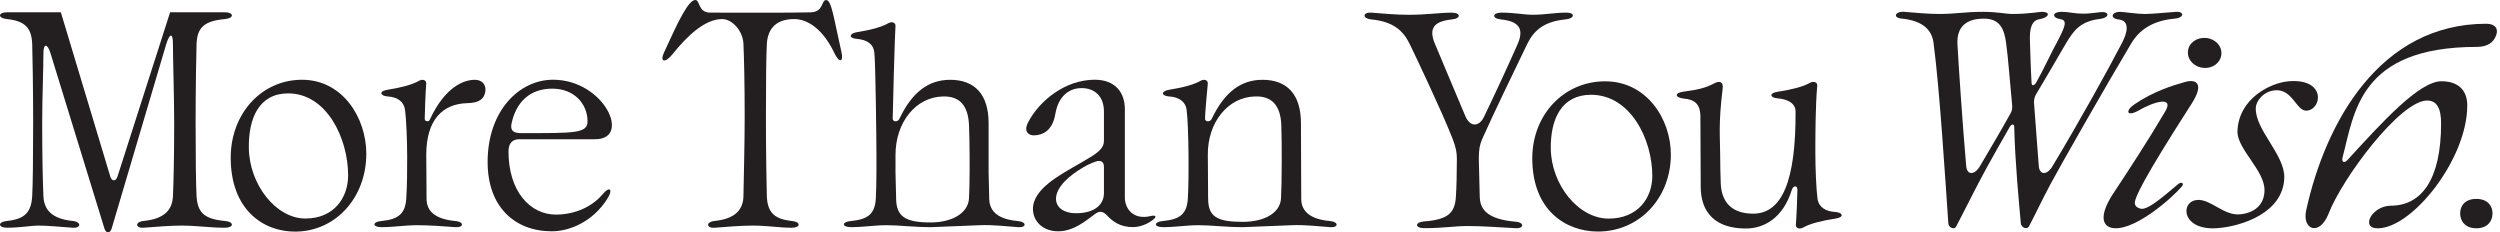 <svg width="269" height="25" viewBox="0 0 269 25" fill="none" xmlns="http://www.w3.org/2000/svg">
<path d="M153.24 23.825C155.844 23.626 156.554 22.896 156.656 21.14C156.722 20.18 156.758 18.557 156.758 17.132C156.758 16.438 156.691 15.973 156.318 14.978C155.201 12.094 152.126 5.635 151.686 4.742C151.012 3.348 149.961 2.322 147.56 2.092C146.544 1.994 146.615 1.296 147.56 1.362C148.878 1.459 150.2 1.592 151.549 1.592C153.577 1.592 154.828 1.362 156.216 1.362C157.197 1.362 157.232 1.99 156.216 2.092C154.357 2.291 153.647 2.985 154.424 4.777C155.303 6.829 156.589 9.979 157.672 12.496C158.178 13.69 159.158 13.69 159.699 12.527C160.884 10.076 162.472 6.63 163.284 4.773C164.061 3.017 163.351 2.287 161.492 2.088C160.476 1.99 160.578 1.358 161.558 1.358C162.943 1.358 163.994 1.588 164.904 1.588C166.257 1.588 167.238 1.358 168.555 1.358C169.501 1.358 169.469 1.986 168.454 2.088C166.053 2.318 165.006 3.348 164.327 4.738C163.01 7.454 160.609 12.426 159.491 14.943C159.221 15.571 159.119 16.071 159.119 17.062L159.221 21.172C159.256 22.565 160.068 23.591 163.076 23.857C164.057 23.923 163.99 24.617 163.076 24.551C161.115 24.454 159.558 24.321 157.868 24.321C156.515 24.321 155.299 24.551 153.236 24.551C152.255 24.551 152.188 23.923 153.236 23.821L153.24 23.825Z" fill="#231F20"/>
<path d="M164.873 17.039C164.873 12.36 168.254 8.75 172.717 8.75C177.18 8.75 179.785 12.805 179.785 16.625C179.785 21.305 176.404 24.914 171.94 24.914C168.493 24.914 164.873 22.635 164.873 17.039ZM173.09 23.521C176.235 23.521 177.788 21.301 177.788 18.932C177.788 14.963 175.423 10.198 171.195 10.198C168.018 10.198 166.834 12.805 166.865 15.97C166.9 19.876 169.842 23.521 173.086 23.521H173.09Z" fill="#231F20"/>
<path d="M182.997 19.97L182.962 12.539C182.962 11.087 182.216 10.705 181.236 10.615C180.255 10.525 180.051 9.995 181.236 9.846C182.656 9.667 183.534 9.46 184.413 8.988C184.989 8.664 185.46 8.75 185.358 9.55C184.883 13.37 185.087 14.85 185.087 16.45C185.087 17.367 185.123 19.025 185.154 19.794C185.256 21.777 186.37 22.99 188.637 22.99C191.747 22.99 193.238 19.466 193.202 12.005C193.202 11.087 192.324 10.674 191.276 10.584C190.465 10.525 190.296 10.022 191.276 9.874C192.665 9.667 194.014 9.339 194.724 8.925C195.128 8.687 195.571 8.836 195.536 9.222C195.332 11.443 195.332 14.85 195.332 16.446V16.504C195.332 18.104 195.434 20.473 195.567 21.39C195.701 22.307 196.446 22.752 197.493 22.811C198.305 22.869 198.474 23.373 197.493 23.521C196.105 23.728 194.755 24.056 194.045 24.469C193.641 24.707 193.198 24.559 193.234 24.173C193.3 23.49 193.402 20.945 193.402 20.442C193.402 20.235 193.336 20.056 193.167 20.056C192.998 20.056 192.861 20.235 192.794 20.442C191.849 23.49 189.786 24.587 187.856 24.587C185.625 24.587 182.989 23.787 182.989 19.966L182.997 19.97Z" fill="#231F20"/>
<path d="M227.339 20.89C228.904 18.529 231.077 15.22 232.991 11.969C233.948 10.33 231.795 10.908 230.112 11.891C228.826 12.613 228.649 11.911 229.661 11.228C231.756 9.803 233.815 9.187 235.101 8.824C236.286 8.48 237.262 8.952 235.772 11.232C230.505 19.423 229.791 21.164 229.708 21.749C229.665 22.221 230.061 22.393 230.359 22.459C231.175 22.639 233.234 20.738 234.38 19.798C234.709 19.529 235.066 19.708 234.764 20.067C233.815 21.203 229.865 24.731 227.492 24.555C226.245 24.461 225.767 23.334 227.339 20.887V20.89ZM237.376 4.086C238.365 4.172 239.098 4.952 239.02 5.838C238.941 6.751 238.086 7.391 237.098 7.302C236.074 7.212 235.344 6.431 235.423 5.518C235.497 4.632 236.352 3.996 237.376 4.086Z" fill="#231F20"/>
<path d="M257.242 22.132C260.556 22.132 262.662 19.318 262.662 13.28C262.662 11.579 262.16 10.818 261.156 10.818C258.277 10.818 252.053 19.111 250.547 23.01C249.578 25.441 247.703 24.739 248.138 22.659C250.213 13.164 256.069 2.556 267.518 2.556C268.455 2.556 268.855 3.056 268.589 3.785C268.322 4.546 267.686 5.046 266.514 5.046C253.798 5.046 253.327 12.196 252.057 16.945C251.923 17.503 252.292 17.562 252.594 17.21C256.375 13.078 260.325 8.742 262.701 8.742C264.443 8.742 265.478 9.651 265.478 11.349C265.478 17.121 259.556 24.567 255.842 24.567C253.935 24.567 255.238 22.136 257.246 22.136L257.242 22.132Z" fill="#231F20"/>
<path d="M268.196 22.955C268.196 23.786 267.659 24.563 266.455 24.563C265.251 24.563 264.713 23.786 264.713 22.955C264.713 22.124 265.251 21.402 266.455 21.402C267.659 21.402 268.196 22.151 268.196 22.955Z" fill="#231F20"/>
<path d="M236.411 21.515C237.862 21.402 239.255 23.197 240.977 23.065C242.561 22.94 243.644 22.03 243.659 20.508C243.73 18.378 240.698 16.048 240.749 14.112C240.879 10.596 244.307 8.894 246.295 8.742C250.307 8.43 249.856 11.778 248.205 11.907C247.091 11.993 246.699 9.569 244.813 9.714C243.565 9.811 242.734 10.869 242.722 11.614C242.636 13.968 245.868 16.668 245.789 19.131C245.679 22.92 241.181 24.349 238.616 24.548C234.705 24.852 234.556 21.66 236.411 21.519V21.515Z" fill="#231F20"/>
<path d="M210.462 24.415C210.278 24.735 209.658 24.497 209.639 24.024C209.333 19.572 208.694 9.417 208.05 4.636C207.882 3.251 206.936 2.228 204.603 1.998C203.622 1.901 203.928 1.206 204.873 1.272C206.16 1.37 207.376 1.503 208.729 1.503C210.419 1.503 211.4 1.272 213.361 1.272C214.918 1.272 215.828 1.503 216.538 1.503C218.228 1.503 219.444 1.272 219.715 1.272C220.695 1.272 220.491 1.901 219.444 2.065C218.668 2.197 218.33 2.923 218.428 4.668C218.464 5.46 218.495 7.208 218.597 8.921C218.597 9.249 218.868 9.249 219.072 8.921C219.95 7.372 220.695 5.69 221.268 4.668C222.182 2.919 222.519 2.193 221.707 2.065C220.727 1.901 220.829 1.272 221.809 1.272C222.554 1.272 223.296 1.471 224.108 1.471C224.817 1.471 225.053 1.405 226.033 1.307C227.014 1.21 227.014 1.901 225.967 2.033C223.837 2.299 223.158 3.255 222.315 4.636C221.233 6.517 220.119 8.395 219.103 10.112C218.899 10.44 218.832 10.771 218.868 11.165L219.374 17.893C219.476 18.881 220.287 18.85 220.86 17.862C223.7 13.148 226.845 7.477 228.3 4.671C229.214 2.923 228.842 2.197 227.994 2.1C227.014 2.002 227.147 1.276 228.128 1.276C228.5 1.276 229.955 1.506 230.763 1.506C231.473 1.506 232.76 1.374 234.109 1.276C235.054 1.21 235.054 1.905 234.007 2.002C231.54 2.232 230.187 3.255 229.34 4.64C226.5 9.39 221.554 18.081 220.617 19.841C219.679 21.601 218.773 23.521 218.322 24.348C218.091 24.774 217.467 24.458 217.44 24.028C217.236 21.687 216.832 17.632 216.73 13.675C216.73 13.312 216.459 13.312 216.255 13.644C216.255 13.644 213.835 17.839 212.808 19.841C211.78 21.843 210.623 24.122 210.455 24.419L210.462 24.415ZM211.565 17.893C211.667 18.881 212.478 18.85 213.051 17.862C214.165 15.981 215.349 13.971 216.299 12.258C216.534 11.864 216.534 11.599 216.503 11.271C216.232 8.5 216.099 6.393 215.859 4.644C215.655 3.095 215.185 2.006 213.459 2.006C211.6 2.006 210.553 2.865 210.619 4.675C210.721 6.787 211.196 13.679 211.565 17.897V17.893Z" fill="#231F20"/>
<path d="M4.673 5.694C4.673 7.45 4.54 10.494 4.54 13.179C4.54 17.019 4.606 19.571 4.673 21.125C4.74 22.514 5.508 23.54 7.822 23.774C8.795 23.872 8.725 24.571 7.822 24.504C6.552 24.403 5.01 24.274 4.171 24.274C3.332 24.274 2.127 24.504 0.755 24.504C-0.218 24.504 -0.285 23.876 0.755 23.774C2.665 23.576 3.367 22.846 3.465 21.093C3.532 19.837 3.567 17.187 3.567 13.179C3.567 9.768 3.5 5.596 3.465 4.734C3.398 2.977 2.661 2.252 0.755 2.053C-0.285 1.955 -0.218 1.323 0.755 1.323H6.548L11.87 19.006C12.039 19.536 12.474 19.536 12.639 19.006L18.302 1.323H24.197C25.17 1.323 25.237 1.951 24.197 2.053C21.954 2.252 21.216 2.981 21.15 4.734C21.114 5.596 21.048 9.768 21.048 13.179C21.048 17.187 21.083 19.833 21.15 21.093C21.252 22.85 21.954 23.576 24.197 23.774C25.237 23.872 25.17 24.504 24.197 24.504C22.491 24.504 21.283 24.274 19.444 24.274C18.271 24.274 16.733 24.407 15.459 24.504C14.557 24.571 14.486 23.876 15.459 23.774C17.769 23.544 18.538 22.518 18.608 21.125C18.675 19.567 18.742 17.019 18.742 13.179C18.742 10.498 18.608 6.459 18.608 4.702C18.608 3.477 18.24 3.578 17.871 4.8L12.011 24.602C11.843 25.133 11.407 25.133 11.242 24.602L5.442 5.76C5.108 4.636 4.673 4.667 4.673 5.694Z" fill="#231F20"/>
<path d="M24.825 16.961C24.825 12.235 28.131 8.582 32.501 8.582C36.87 8.582 39.415 12.68 39.415 16.543C39.415 21.269 36.109 24.922 31.74 24.922C28.367 24.922 24.825 22.619 24.825 16.961ZM32.861 23.513C35.936 23.513 37.458 21.269 37.458 18.877C37.458 14.869 35.144 10.049 31.006 10.049C27.896 10.049 26.739 12.683 26.774 15.884C26.806 19.833 29.684 23.513 32.861 23.513Z" fill="#231F20"/>
<path d="M45.071 8.703C45.467 8.465 45.898 8.613 45.863 9.003C45.797 9.69 45.699 12.266 45.699 12.773C45.699 12.984 45.832 13.043 45.997 13.043C46.161 13.043 46.197 12.984 46.295 12.773C47.883 9.394 49.868 8.586 51.091 8.586C51.852 8.586 52.346 9.093 52.217 9.874C52.088 10.654 51.554 11.072 50.299 11.099C47.62 11.158 45.867 12.894 45.867 16.664L45.898 21.39C45.898 22.647 46.726 23.576 49.009 23.782C49.97 23.872 49.903 24.5 49.009 24.442C47.75 24.352 46.232 24.231 44.906 24.231C43.581 24.231 42.392 24.442 41.035 24.442C40.074 24.442 40.011 23.872 41.035 23.782C42.922 23.603 43.616 22.943 43.714 21.359C43.812 19.802 43.812 18.428 43.812 16.812C43.812 15.197 43.714 12.742 43.581 11.813C43.447 10.884 42.722 10.435 41.694 10.377C40.902 10.319 40.733 9.807 41.694 9.659C43.051 9.448 44.373 9.12 45.067 8.703H45.071Z" fill="#231F20"/>
<path d="M52.468 17.437C52.468 11.903 55.876 8.578 59.512 8.578C65.003 8.578 67.98 14.982 64.042 14.982H55.873C55.112 14.982 54.715 15.431 54.715 16.297C54.715 20.575 57.03 23.119 59.877 23.092C62.026 23.061 63.779 22.163 64.838 20.906C65.599 19.977 65.996 20.368 65.368 21.355C63.78 23.899 61.234 24.887 59.383 24.887C55.347 24.887 52.468 22.225 52.468 17.437ZM56.108 14.326C61.799 14.326 63.219 14.358 63.219 13.07C63.219 11.216 61.83 9.538 59.414 9.538C56.998 9.538 55.543 11.005 55.049 13.249C54.884 14.026 55.182 14.326 56.108 14.326Z" fill="#231F20"/>
<path d="M76.883 23.775C79.166 23.544 79.958 22.518 79.994 21.125C80.025 19.369 80.127 15.329 80.127 12.648C80.127 8.808 80.06 6.256 79.994 4.703C79.927 3.313 78.79 2.053 77.695 2.053C75.844 2.053 73.926 3.875 72.369 5.827C71.541 6.853 70.981 6.654 71.443 5.663C73.032 2.154 74.091 0 74.816 0C75.346 0 75.079 1.358 76.436 1.358C79.115 1.358 84.987 1.389 87.238 1.327C88.626 1.296 88.364 0.004 88.893 0.004C89.489 0.004 89.721 2.025 90.548 5.631C90.779 6.658 90.317 6.857 89.756 5.663C88.564 3.181 86.944 2.053 85.457 2.053C83.606 2.053 82.61 2.982 82.512 4.734C82.445 5.991 82.414 8.64 82.414 12.648C82.414 16.059 82.48 20.231 82.512 21.094C82.578 22.85 83.304 23.576 85.191 23.775C86.214 23.872 86.151 24.505 85.191 24.505C83.833 24.505 82.645 24.274 80.99 24.274C79.668 24.274 78.146 24.407 76.887 24.505C75.993 24.571 75.926 23.876 76.887 23.775H76.883Z" fill="#231F20"/>
<path d="M109.555 24.442C108.296 24.352 106.809 24.173 105.452 24.231L100.193 24.442C98.239 24.442 96.753 24.231 95.431 24.231C94.109 24.231 92.917 24.442 91.56 24.442C90.568 24.442 90.536 23.872 91.56 23.783C93.447 23.603 94.141 22.975 94.239 21.359C94.27 20.672 94.305 19.595 94.305 18.397V16.75C94.305 15.134 94.207 6.549 94.074 5.62C93.976 4.753 93.313 4.273 92.188 4.184C91.329 4.125 91.329 3.614 92.188 3.466C93.709 3.228 94.902 2.896 95.561 2.509C95.957 2.271 96.388 2.42 96.353 2.81C96.286 3.497 96.055 12.266 96.055 12.773C96.055 13.132 96.616 13.164 96.78 12.773C98.138 9.932 99.891 8.586 102.24 8.586C104.919 8.586 106.374 10.201 106.374 13.253V18.58L106.441 21.394C106.472 22.83 107.5 23.607 109.551 23.787C110.477 23.876 110.477 24.505 109.551 24.446L109.555 24.442ZM96.424 21.39C96.455 23.306 97.416 23.935 100.13 23.935C102.479 23.935 104.166 22.916 104.264 21.363C104.295 20.676 104.331 19.568 104.331 18.401V16.816C104.331 15.888 104.299 14.213 104.264 13.433C104.166 11.337 103.24 10.322 101.452 10.381C98.541 10.44 96.357 13.164 96.357 16.664V18.58L96.424 21.394V21.39Z" fill="#231F20"/>
<path d="M111.143 22.495C111.143 20.282 114.12 18.783 116.336 17.499C117.991 16.543 118.784 16.063 118.784 15.134V11.993C118.784 10.287 117.693 9.479 116.403 9.479C114.65 9.479 113.791 10.826 113.559 12.231C113.261 14.085 112.171 14.565 111.21 14.565C110.779 14.565 110.084 14.237 110.614 13.187C111.806 10.853 114.614 8.578 117.791 8.578C119.976 8.578 121.035 9.924 121.035 11.751V21.265C121.035 22.401 121.894 23.72 123.847 23.24C124.212 23.15 124.639 23.209 124.012 23.689C123.184 24.317 122.29 24.438 121.929 24.438C120.474 24.438 119.713 23.81 119.086 23.15C118.788 22.85 118.587 22.791 118.391 22.791C118.227 22.791 118.027 22.881 117.862 23.002C116.803 23.779 115.513 24.887 113.861 24.887C112.21 24.887 111.147 23.81 111.147 22.495H111.143ZM115.775 22.943C117.858 22.943 118.784 21.956 118.784 20.789V18.007C118.784 17.527 118.619 17.32 118.223 17.32C117.893 17.32 117.066 17.71 116.603 17.979C115.05 18.877 113.626 20.134 113.626 21.39C113.626 22.378 114.552 22.947 115.775 22.947V22.943Z" fill="#231F20"/>
<path d="M143.128 24.442C141.873 24.352 140.414 24.173 139.026 24.231L133.766 24.442C131.813 24.442 130.326 24.231 129.005 24.231C127.683 24.231 126.491 24.442 125.134 24.442C124.141 24.442 124.11 23.872 125.134 23.782C127.02 23.603 127.714 22.975 127.812 21.359C127.946 19.294 127.91 13.55 127.679 11.813C127.581 10.974 126.887 10.435 125.792 10.377C124.934 10.319 124.898 9.807 125.792 9.659C127.314 9.421 128.507 9.089 129.166 8.703C129.562 8.465 129.993 8.613 129.958 9.003C129.891 9.663 129.66 12.266 129.66 12.773C129.66 13.132 130.221 13.164 130.389 12.773C131.746 9.932 133.499 8.586 135.849 8.586C138.528 8.586 139.983 10.201 139.983 13.253L140.014 21.394C140.014 22.799 141.073 23.607 143.124 23.786C144.05 23.876 144.05 24.504 143.124 24.446L143.128 24.442ZM129.997 21.39C129.997 23.306 130.958 23.872 133.703 23.872C136.053 23.872 137.739 22.916 137.837 21.359C137.935 19.595 137.935 15.283 137.869 13.429C137.771 11.333 136.845 10.319 135.057 10.377C132.111 10.435 129.93 13.191 129.962 16.66L129.993 21.386L129.997 21.39Z" fill="#231F20"/>
</svg>
